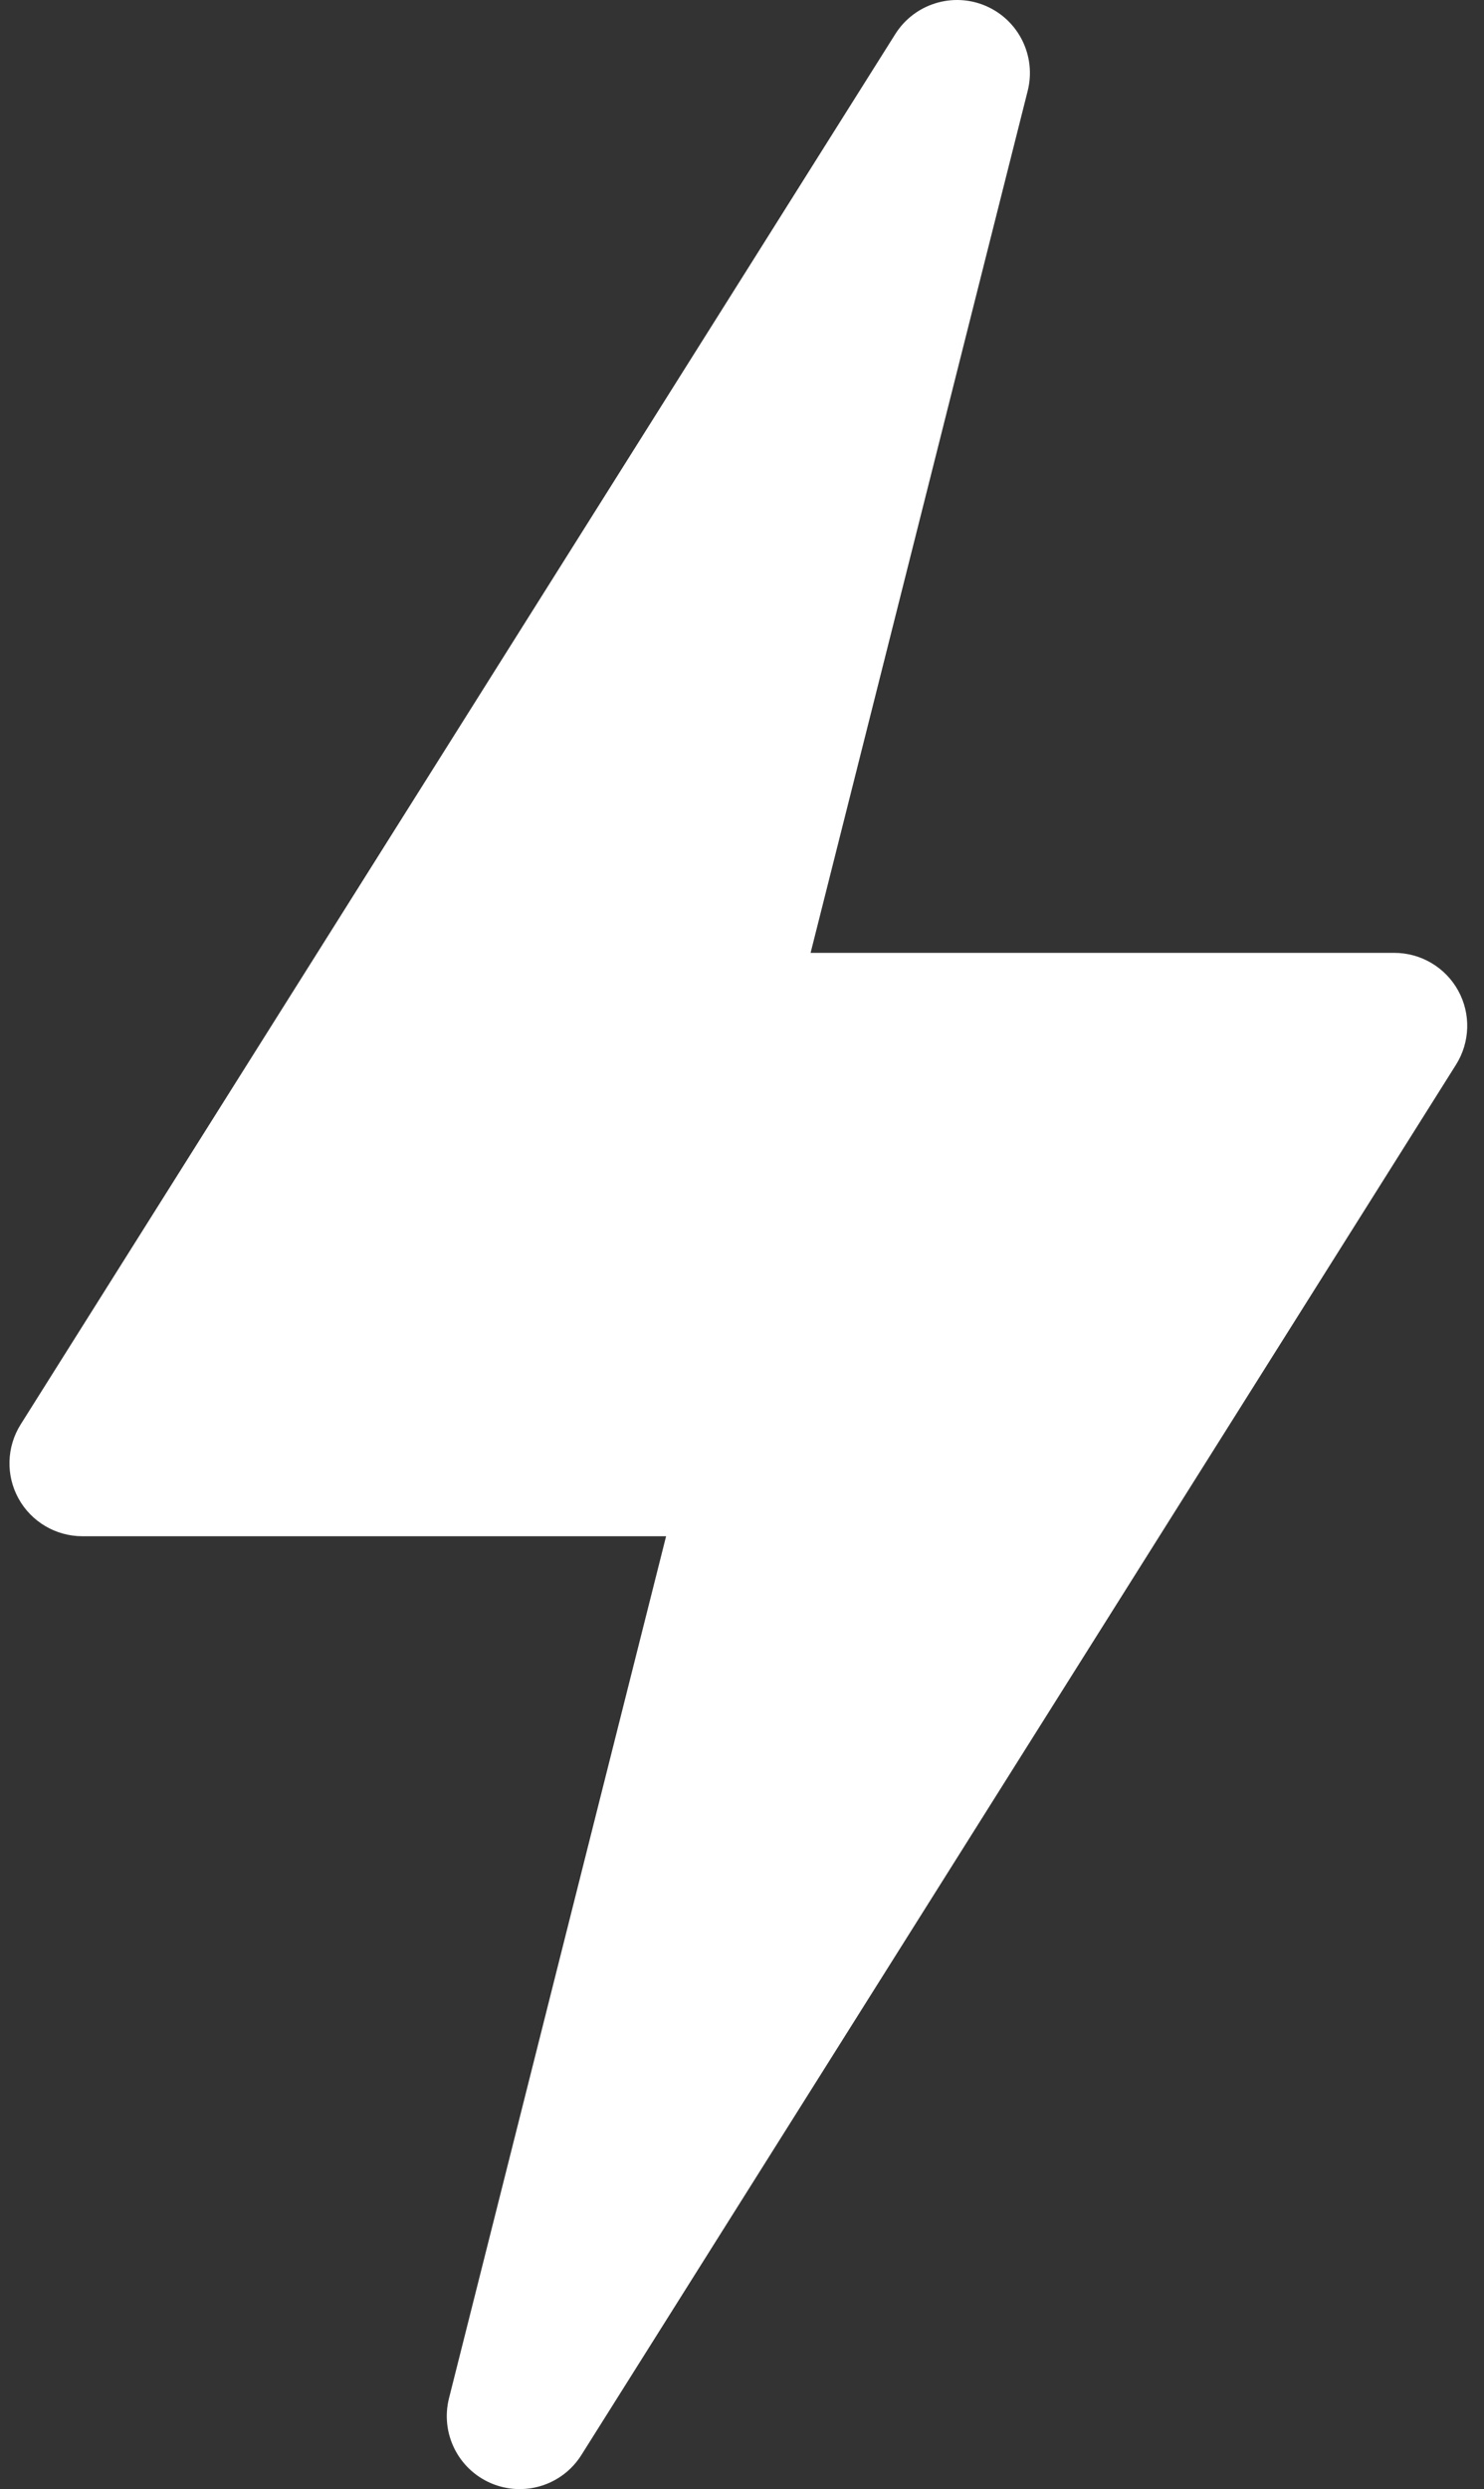 <svg width="68" height="114" viewBox="0 0 68 114" fill="none" xmlns="http://www.w3.org/2000/svg">
<rect x="0" y="0" width="68" height="114" fill="#333333" stroke="none"/>
<path d="M22.495 113.729C24.003 114.374 25.757 113.836 26.637 112.444L66.716 48.765C67.365 47.734 67.404 46.433 66.817 45.37C66.23 44.303 65.108 43.641 63.891 43.641H37.143L47.091 4.162C47.492 2.567 46.68 0.92 45.17 0.271C43.669 -0.375 41.905 0.166 41.027 1.556L0.949 65.235C0.3 66.266 0.261 67.567 0.848 68.631C1.435 69.697 2.557 70.359 3.774 70.359H30.522L20.574 109.838C20.173 111.433 20.985 113.08 22.495 113.729Z" fill="white"/>
</svg>
